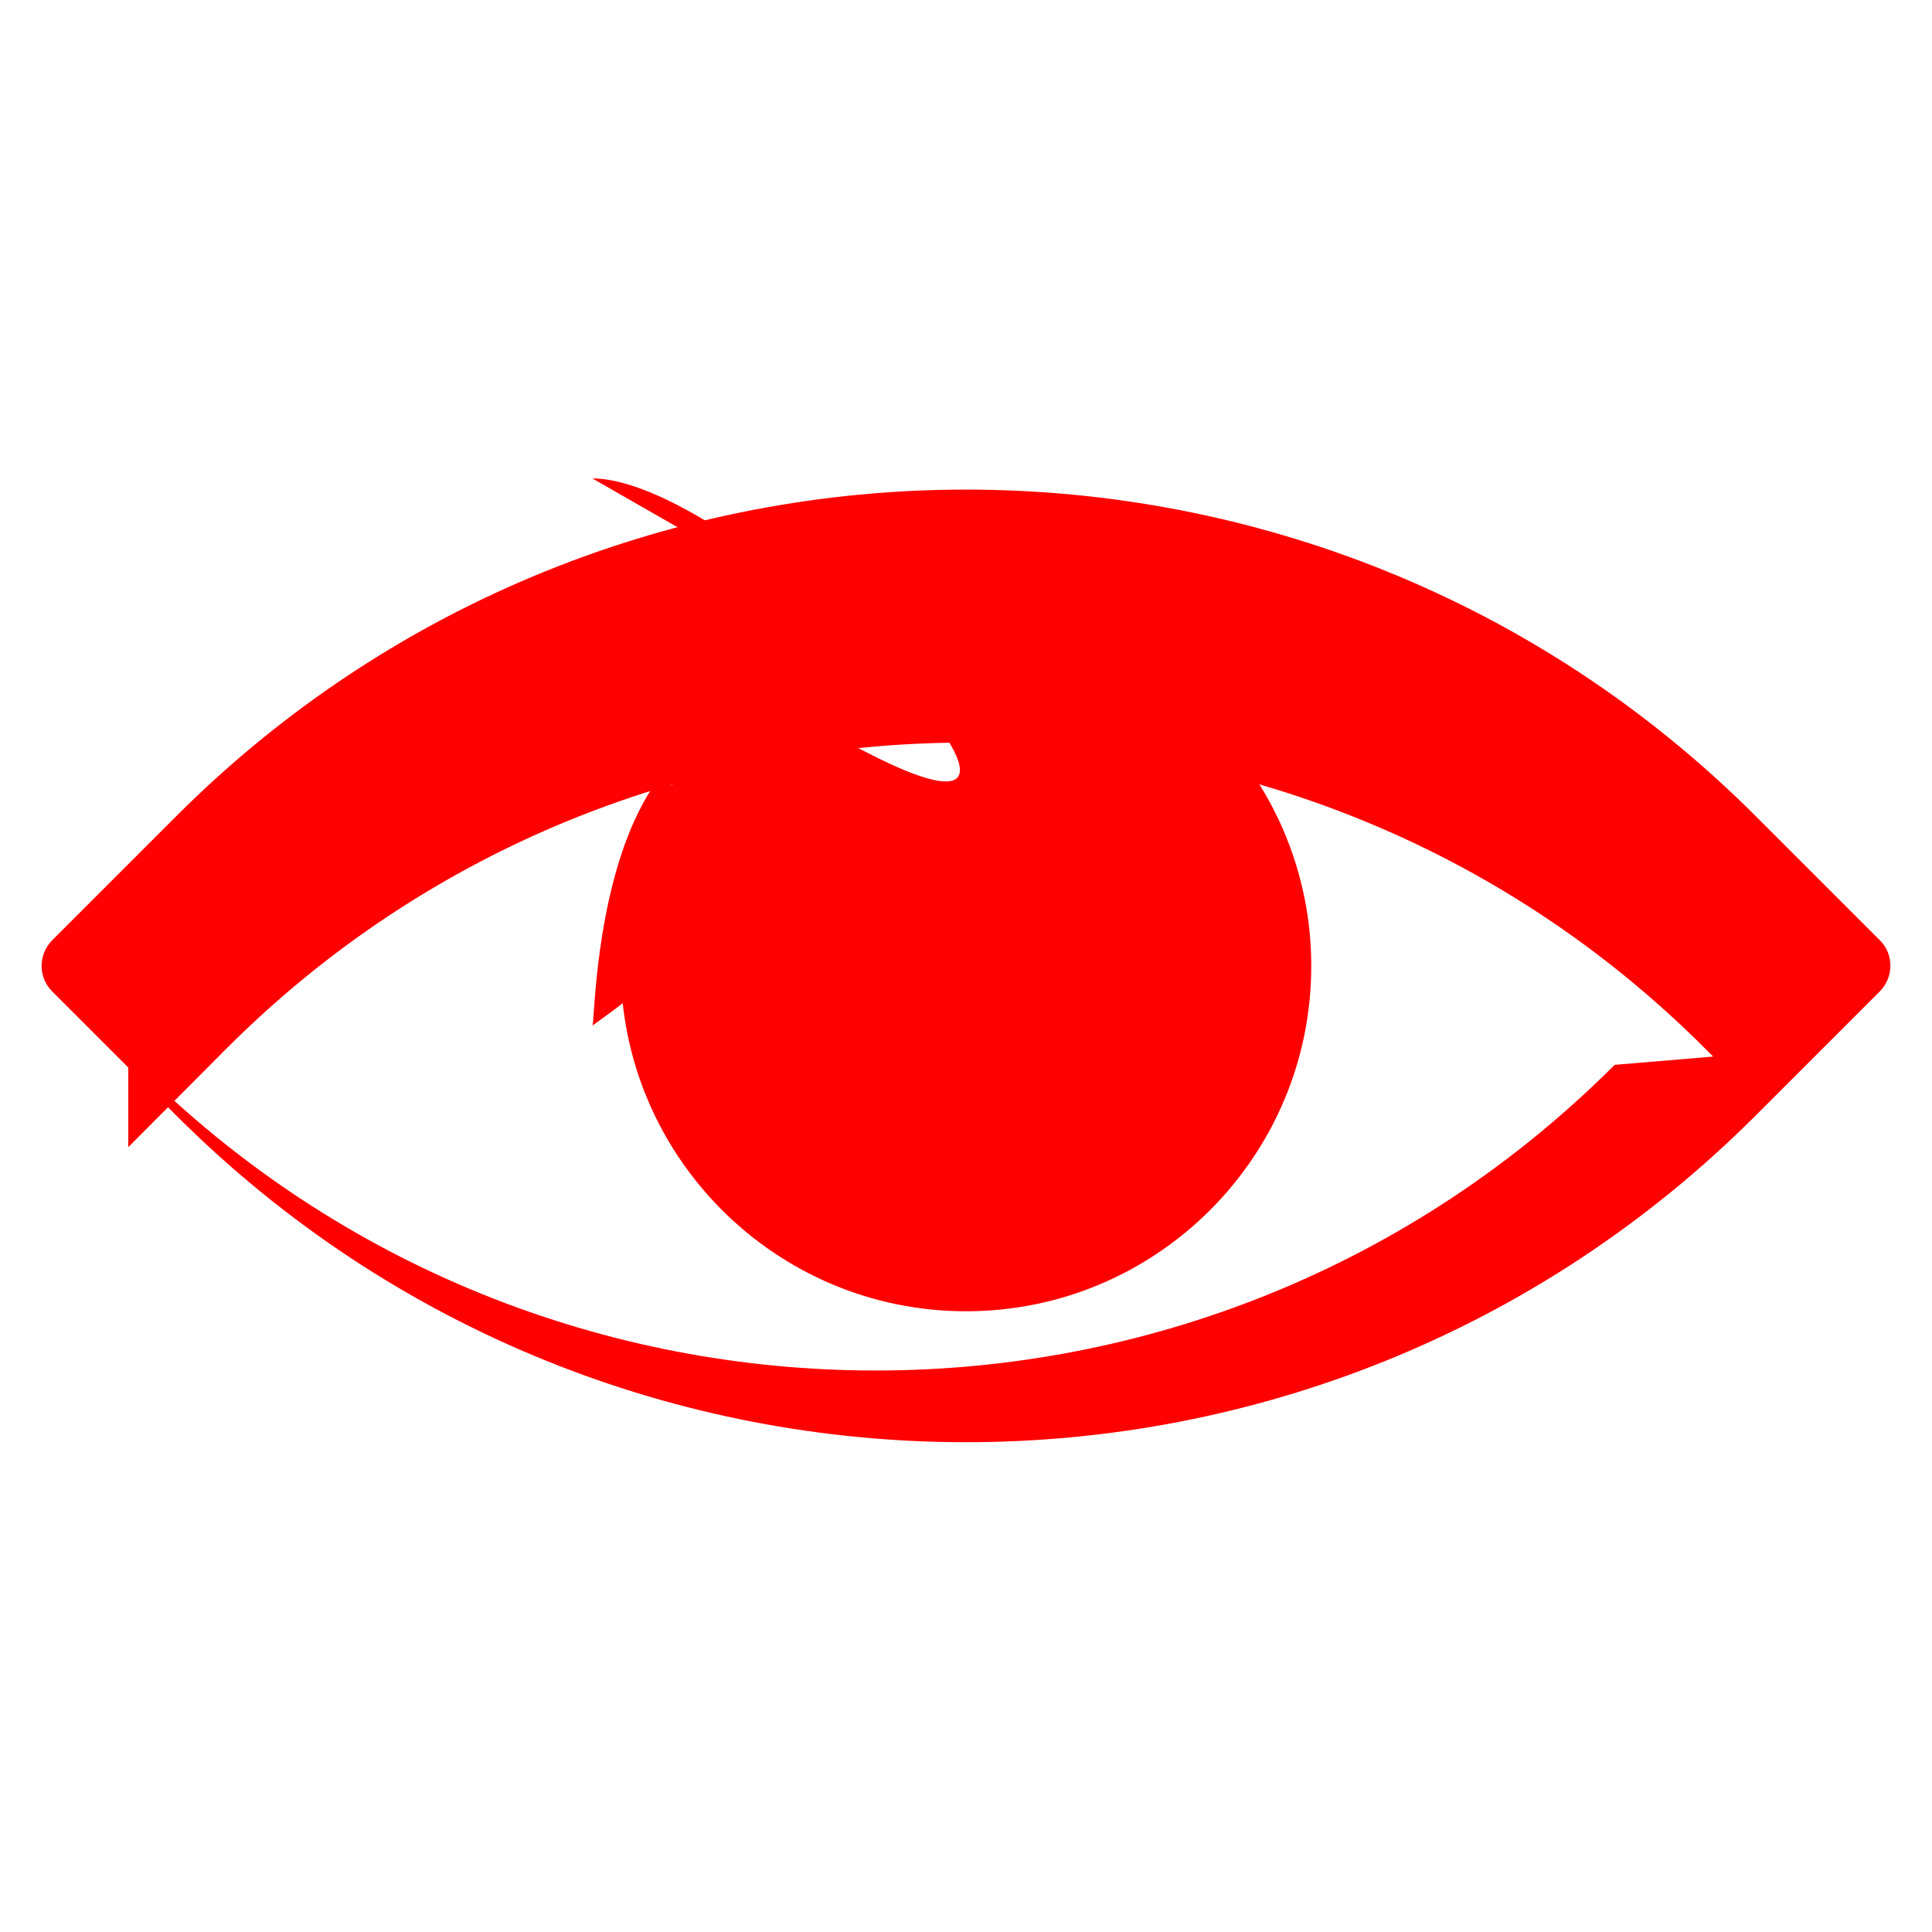 <?xml version='1.0' encoding='utf-8'?>
<!DOCTYPE svg PUBLIC '-//W3C//DTD SVG 1.1//EN' 'http://www.w3.org/Graphics/SVG/1.1/DTD/svg11.dtd'>
<svg version="1.1" xmlns="http://www.w3.org/2000/svg" viewBox="0 0 512 512" xmlns:xlink="http://www.w3.org/1999/xlink" enable-background="new 0 0 512 512">
  <g>
    <g fill="red">
      <path d="m34,256l2.2,26.2c108,108 283.7,108 391.7,0l26.1-2.2-2.2-2.2c-108-108-283.7-108-391.7,0l-26.1,26.2zm222,126.2c-75.8,0-151.6-28.9-209.3-86.6l-32.9-32.9c-3.7-3.7-3.7-9.7 0-13.5l32.9-32.9c115.4-115.4 303.2-115.4 418.6,0l32.9,32.9c3.7,3.7 3.7,9.7 0,13.5l-32.9,32.9c-57.7,57.7-133.5,86.6-209.3,86.6z"/>
      <path d="m256,183.5c-1,0-100.5,2.5-100,15.8s100.5,1,1,72.5c1,0 0-110 72.5-72.5s-32.5-72.5-72.5-72.5zm0,164c-50.5,0-91.5-41.1-91.5-91.5 0-50.5 41.1-91.5 91.5-91.5s91.5,41.1 91.5,91.5c0,50.5-41,91.5-91.5,91.5z"/>
    </g>
  </g>
</svg>
